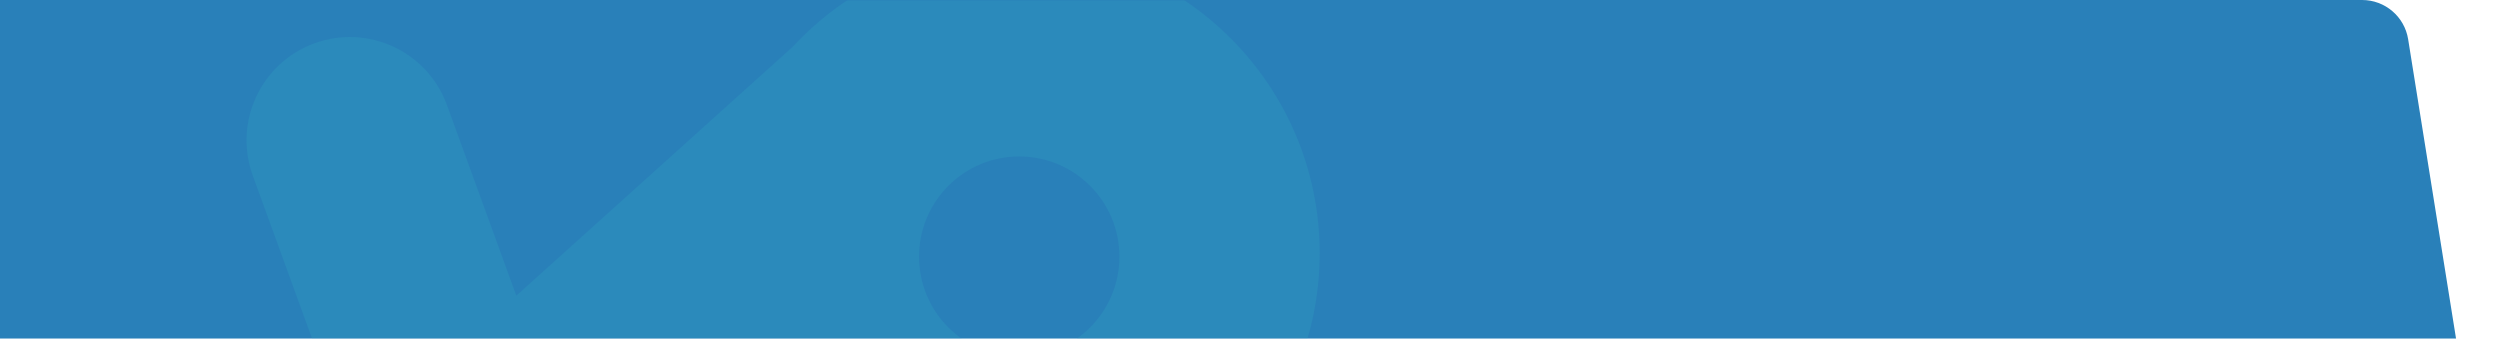 <svg id="rightFoot" width="1019" height="138" viewBox="0 0 1019 138" fill="none" xmlns="http://www.w3.org/2000/svg">
<path fill-rule="evenodd" clip-rule="evenodd" d="M-48 0L962.798 0C972.133 0 980.085 6.781 981.56 15.998L1019 250H-48V0Z" fill="#2980B9"/>
<mask id="mask0" mask-type="alpha" maskUnits="userSpaceOnUse" x="-48" y="0" width="1067" height="250">
<path fill-rule="evenodd" clip-rule="evenodd" d="M-48 0L962.798 0C972.133 0 980.085 6.781 981.56 15.998L1019 250H-48V0Z" fill="white"/>
</mask>
<g mask="url(#mask0)">
<path opacity="0.23" fill-rule="evenodd" clip-rule="evenodd" d="M138.966 -64.883C138.966 -88.144 120.11 -107 96.849 -107C73.589 -107 54.732 -88.144 54.732 -64.883C54.732 -41.623 73.589 -22.766 96.849 -22.766C120.11 -22.766 138.966 -41.623 138.966 -64.883ZM210.457 120.493L323.101 19.068C345.729 -5.377 378.093 -20.68 414.03 -20.68C482.447 -20.68 537.91 34.783 537.91 103.2C537.91 171.616 482.447 227.079 414.03 227.079C363.246 227.079 319.599 196.52 300.475 152.788L224.074 221.58C219.547 226.773 213.681 230.926 206.75 233.448C184.892 241.404 160.724 230.134 152.768 208.276L103.028 71.616C95.072 49.758 106.342 25.59 128.2 17.634C150.058 9.679 174.226 20.949 182.182 42.807L210.457 120.493ZM415.438 63.783C392.892 63.783 374.614 82.061 374.614 104.607C374.614 127.154 392.892 145.431 415.438 145.431C437.984 145.431 456.262 127.154 456.262 104.607C456.262 82.061 437.984 63.783 415.438 63.783Z" fill="#32ACC0"/>
</g>
</svg>
